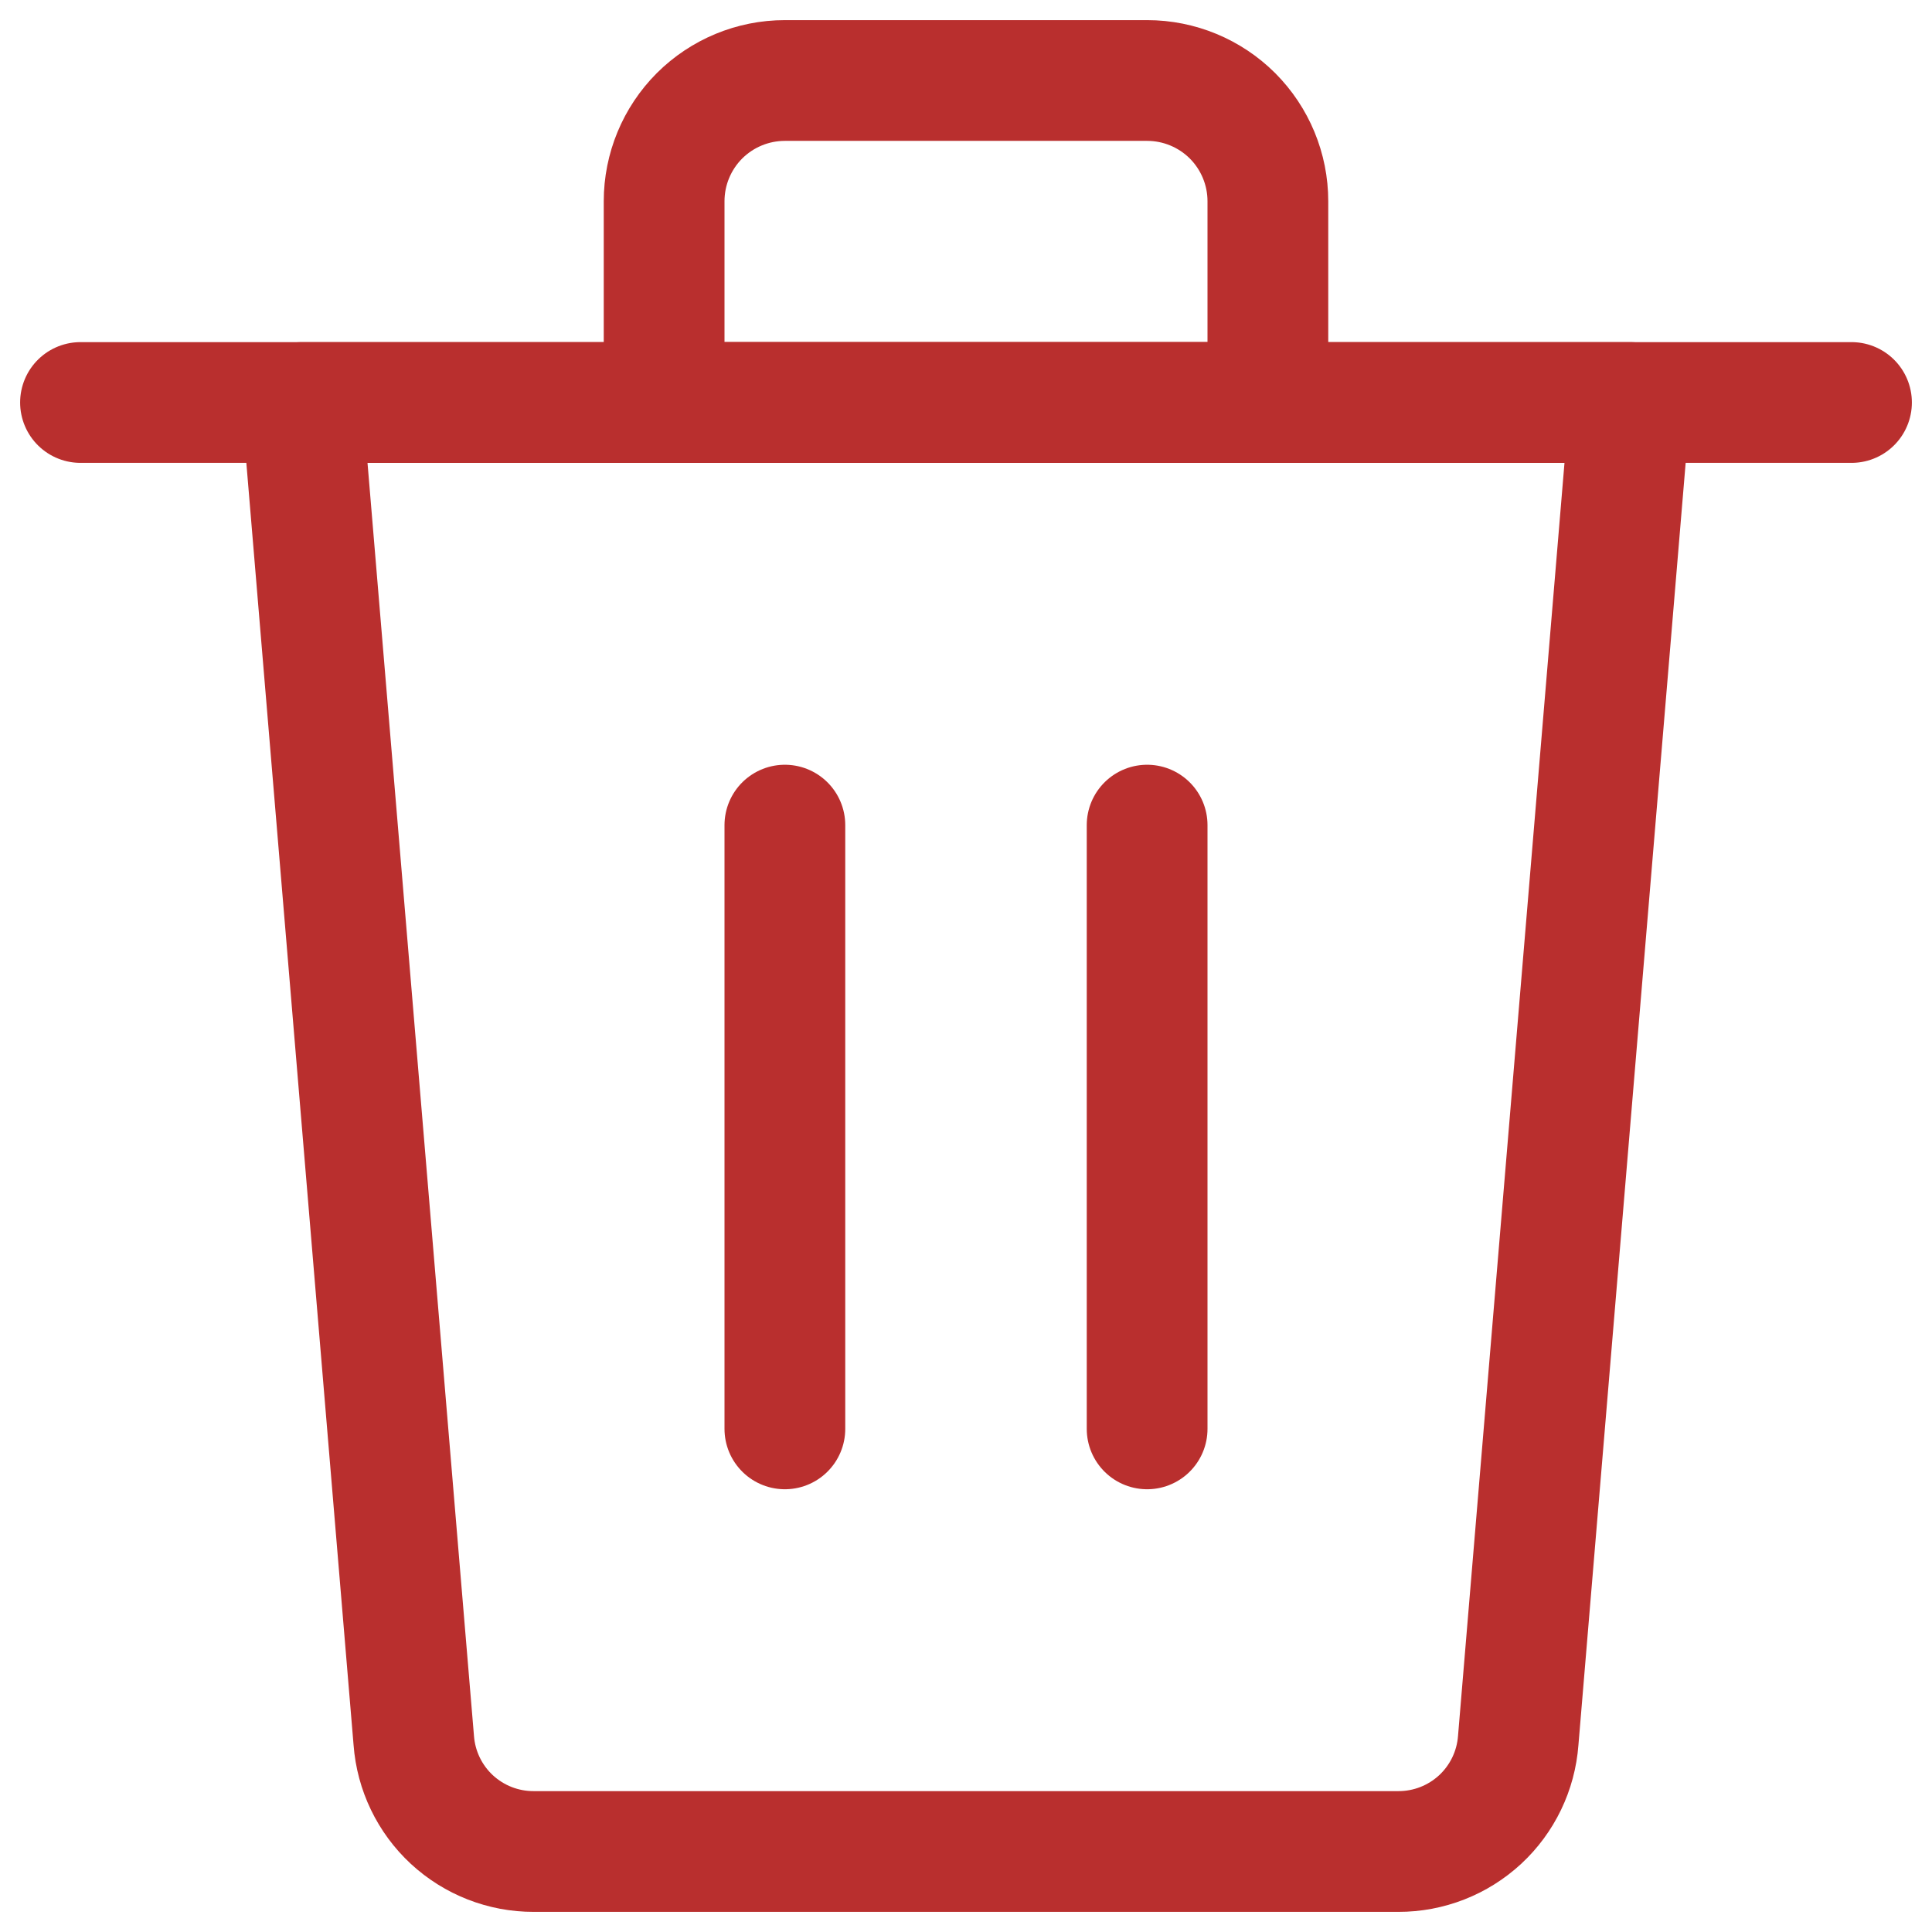 <svg xmlns="http://www.w3.org/2000/svg" width="24" height="24" viewBox="0 0 24 24" fill="none">
    <g clip-path="url(#clip0_1128_18339)">
        <path d="M1 5H23" stroke="#B92F2E" stroke-width="1.5" stroke-linecap="round" stroke-linejoin="round"/>
        <path d="M14.25 1H9.75C9.352 1 8.971 1.158 8.689 1.439C8.408 1.721 8.25 2.102 8.25 2.5V5H15.75V2.5C15.75 2.102 15.592 1.721 15.311 1.439C15.029 1.158 14.648 1 14.25 1Z" stroke="#B92F2E" stroke-width="1.5" stroke-linecap="round" stroke-linejoin="round"/>
        <path d="M9.75 17.75V10.25" stroke="#B92F2E" stroke-width="1.5" stroke-linecap="round" stroke-linejoin="round"/>
        <path d="M14.25 17.75V10.25" stroke="#B92F2E" stroke-width="1.5" stroke-linecap="round" stroke-linejoin="round"/>
        <path d="M18.86 21.62C18.832 21.996 18.663 22.347 18.387 22.603C18.11 22.859 17.747 23.001 17.37 23H6.63C6.253 23.001 5.89 22.859 5.613 22.603C5.337 22.347 5.168 21.996 5.14 21.62L3.75 5H20.25L18.86 21.62Z" stroke="#B92F2E" stroke-width="1.5" stroke-linecap="round" stroke-linejoin="round"/>
    </g>
    <defs>
        <clipPath id="clip0_1128_18339">
            <rect width="24" height="24" fill="white"/>
        </clipPath>
    </defs>
</svg>